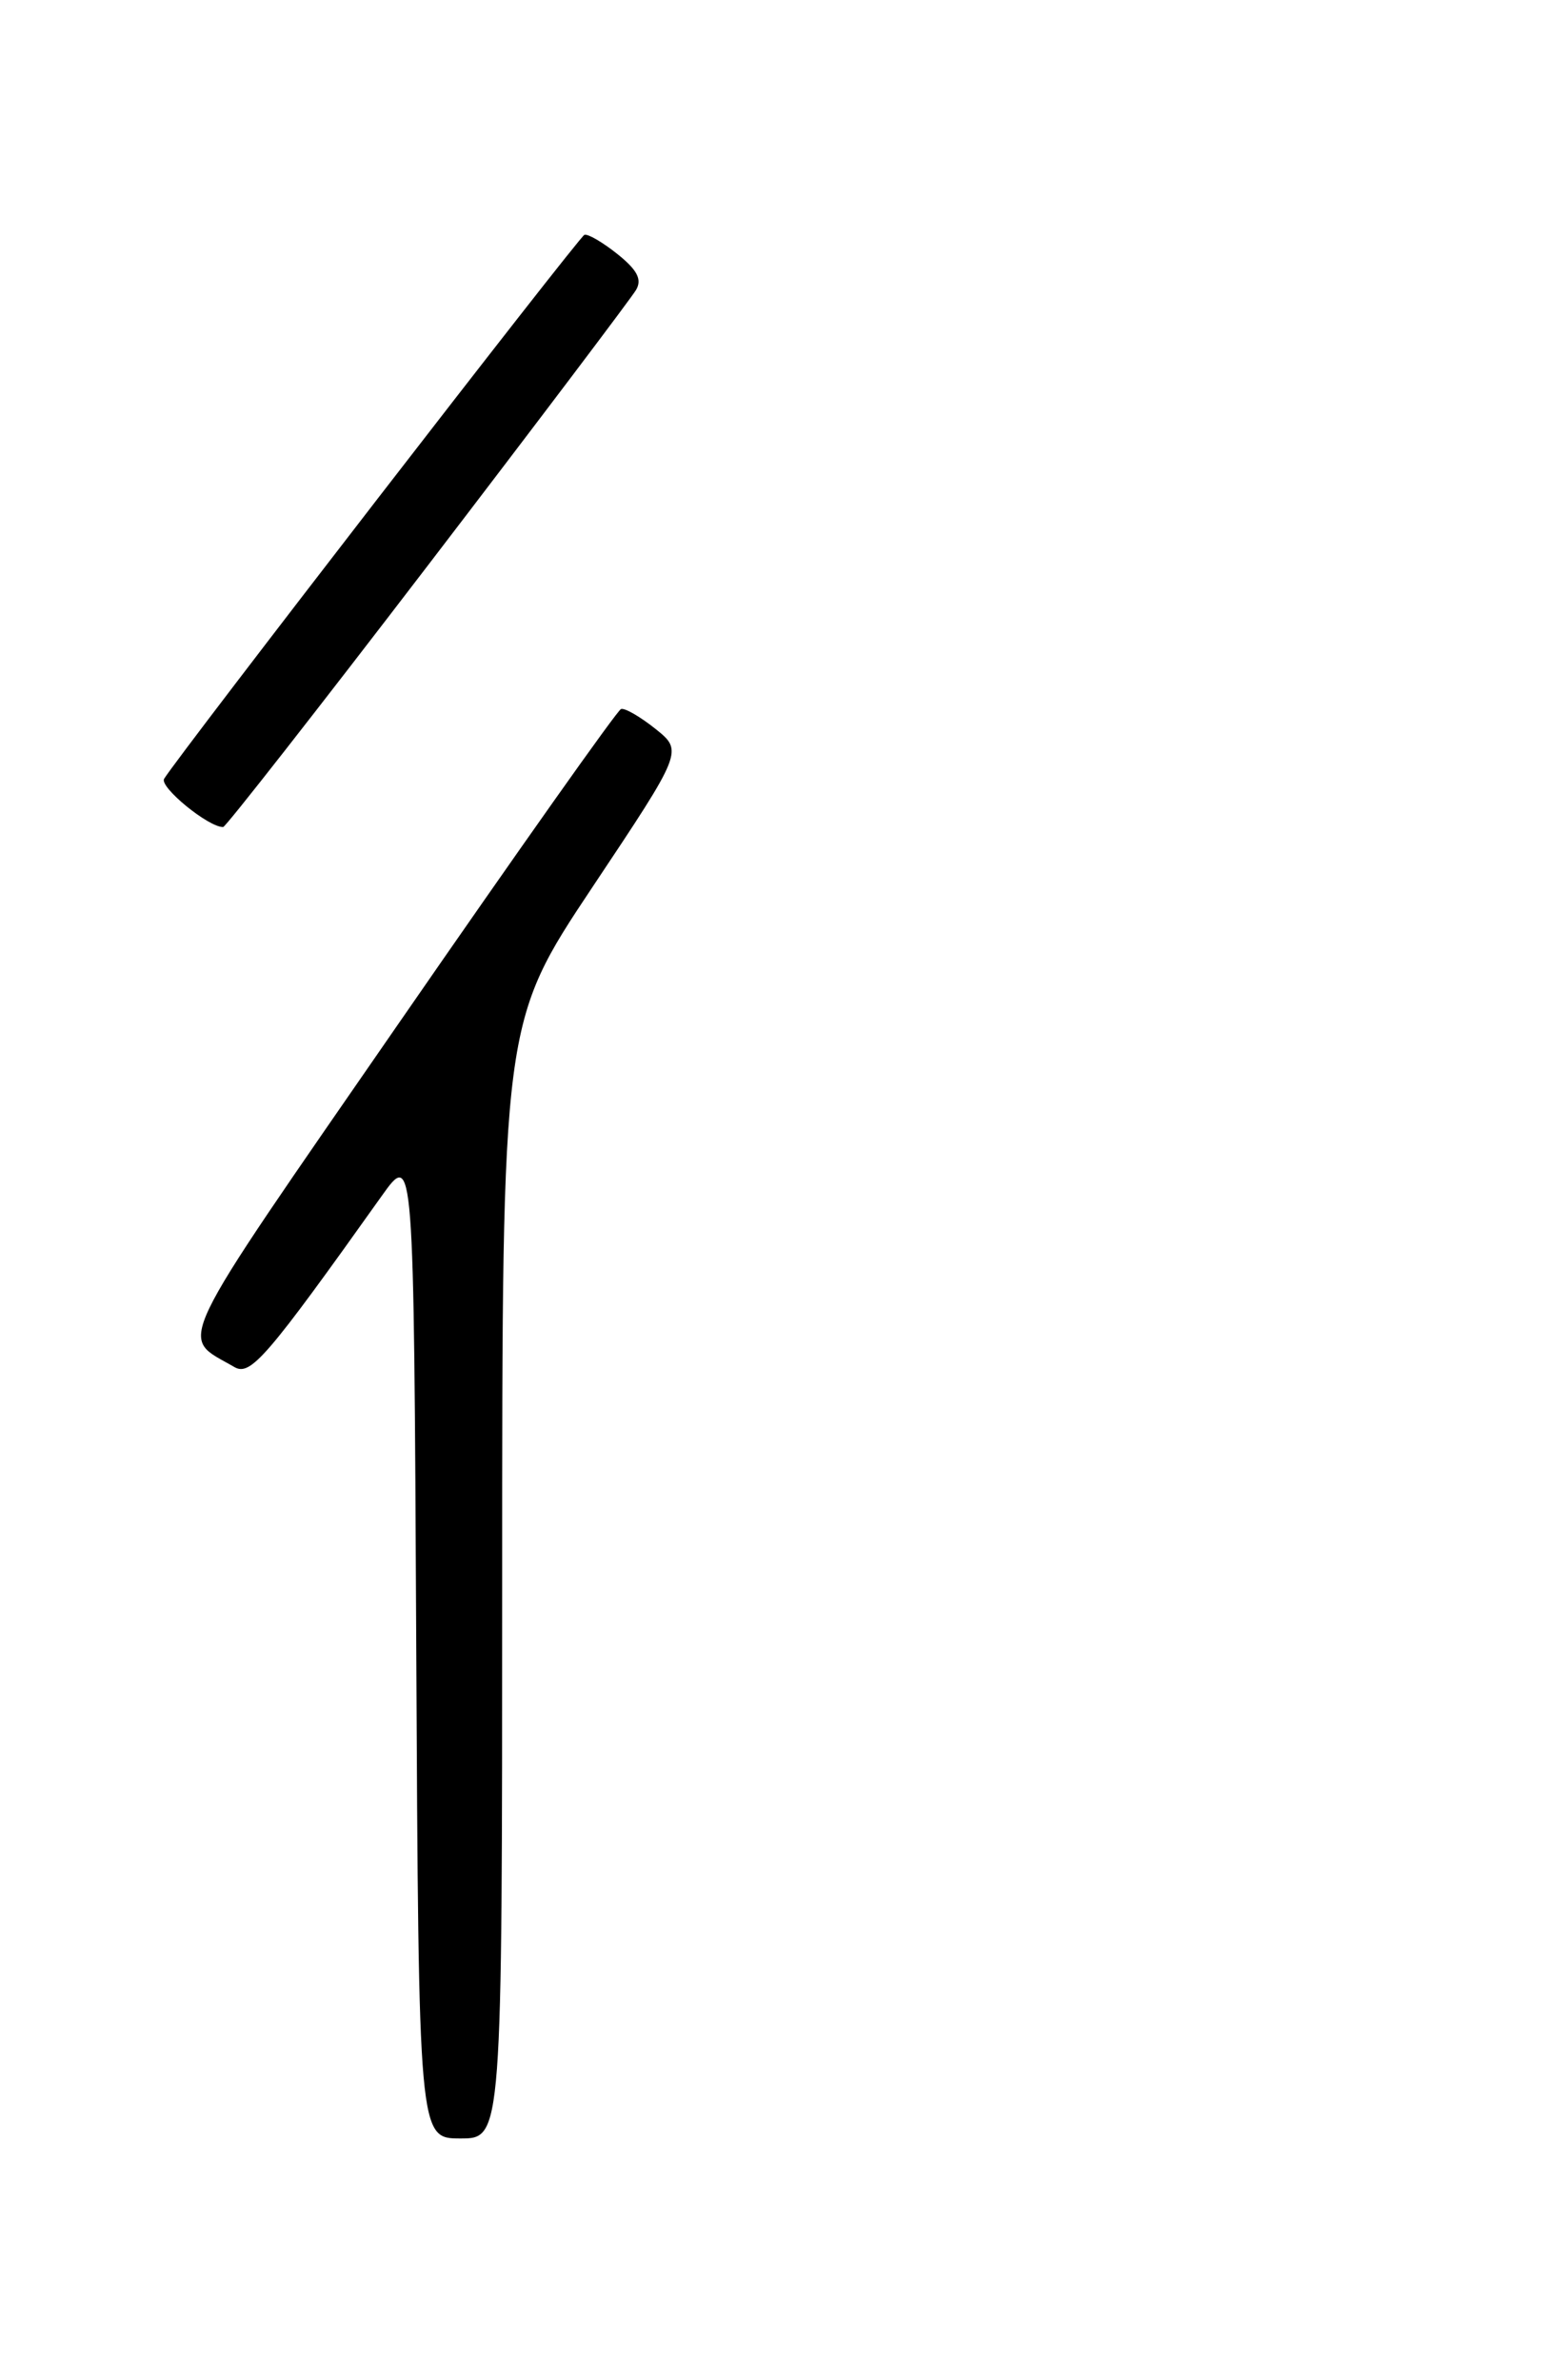 <?xml version="1.0" encoding="UTF-8" standalone="no"?>
<!DOCTYPE svg PUBLIC "-//W3C//DTD SVG 1.1//EN" "http://www.w3.org/Graphics/SVG/1.1/DTD/svg11.dtd" >
<svg xmlns="http://www.w3.org/2000/svg" xmlns:xlink="http://www.w3.org/1999/xlink" version="1.1" viewBox="0 0 167 256">
 <g >
 <path fill="currentColor"
d=" M 54.00 169.99 C 54.00 109.99 54.00 109.99 63.73 95.38 C 73.46 80.78 73.46 80.78 70.48 78.39 C 68.84 77.08 67.18 76.12 66.78 76.26 C 66.38 76.39 55.69 91.52 43.01 109.87 C 18.07 145.98 19.24 143.55 25.20 147.03 C 26.94 148.04 28.66 146.04 41.04 128.64 C 44.50 123.78 44.50 123.78 44.76 176.89 C 45.02 230.00 45.02 230.00 49.51 230.00 C 54.00 230.00 54.00 230.00 54.00 169.99 Z  M 46.00 60.83 C 57.83 45.37 67.90 32.03 68.40 31.18 C 69.06 30.05 68.53 29.04 66.40 27.33 C 64.80 26.05 63.20 25.12 62.84 25.26 C 62.26 25.47 19.31 81.07 17.65 83.76 C 17.11 84.64 22.44 89.00 24.00 88.95 C 24.27 88.94 34.17 76.29 46.00 60.83 Z "/>
</g>
</svg>
